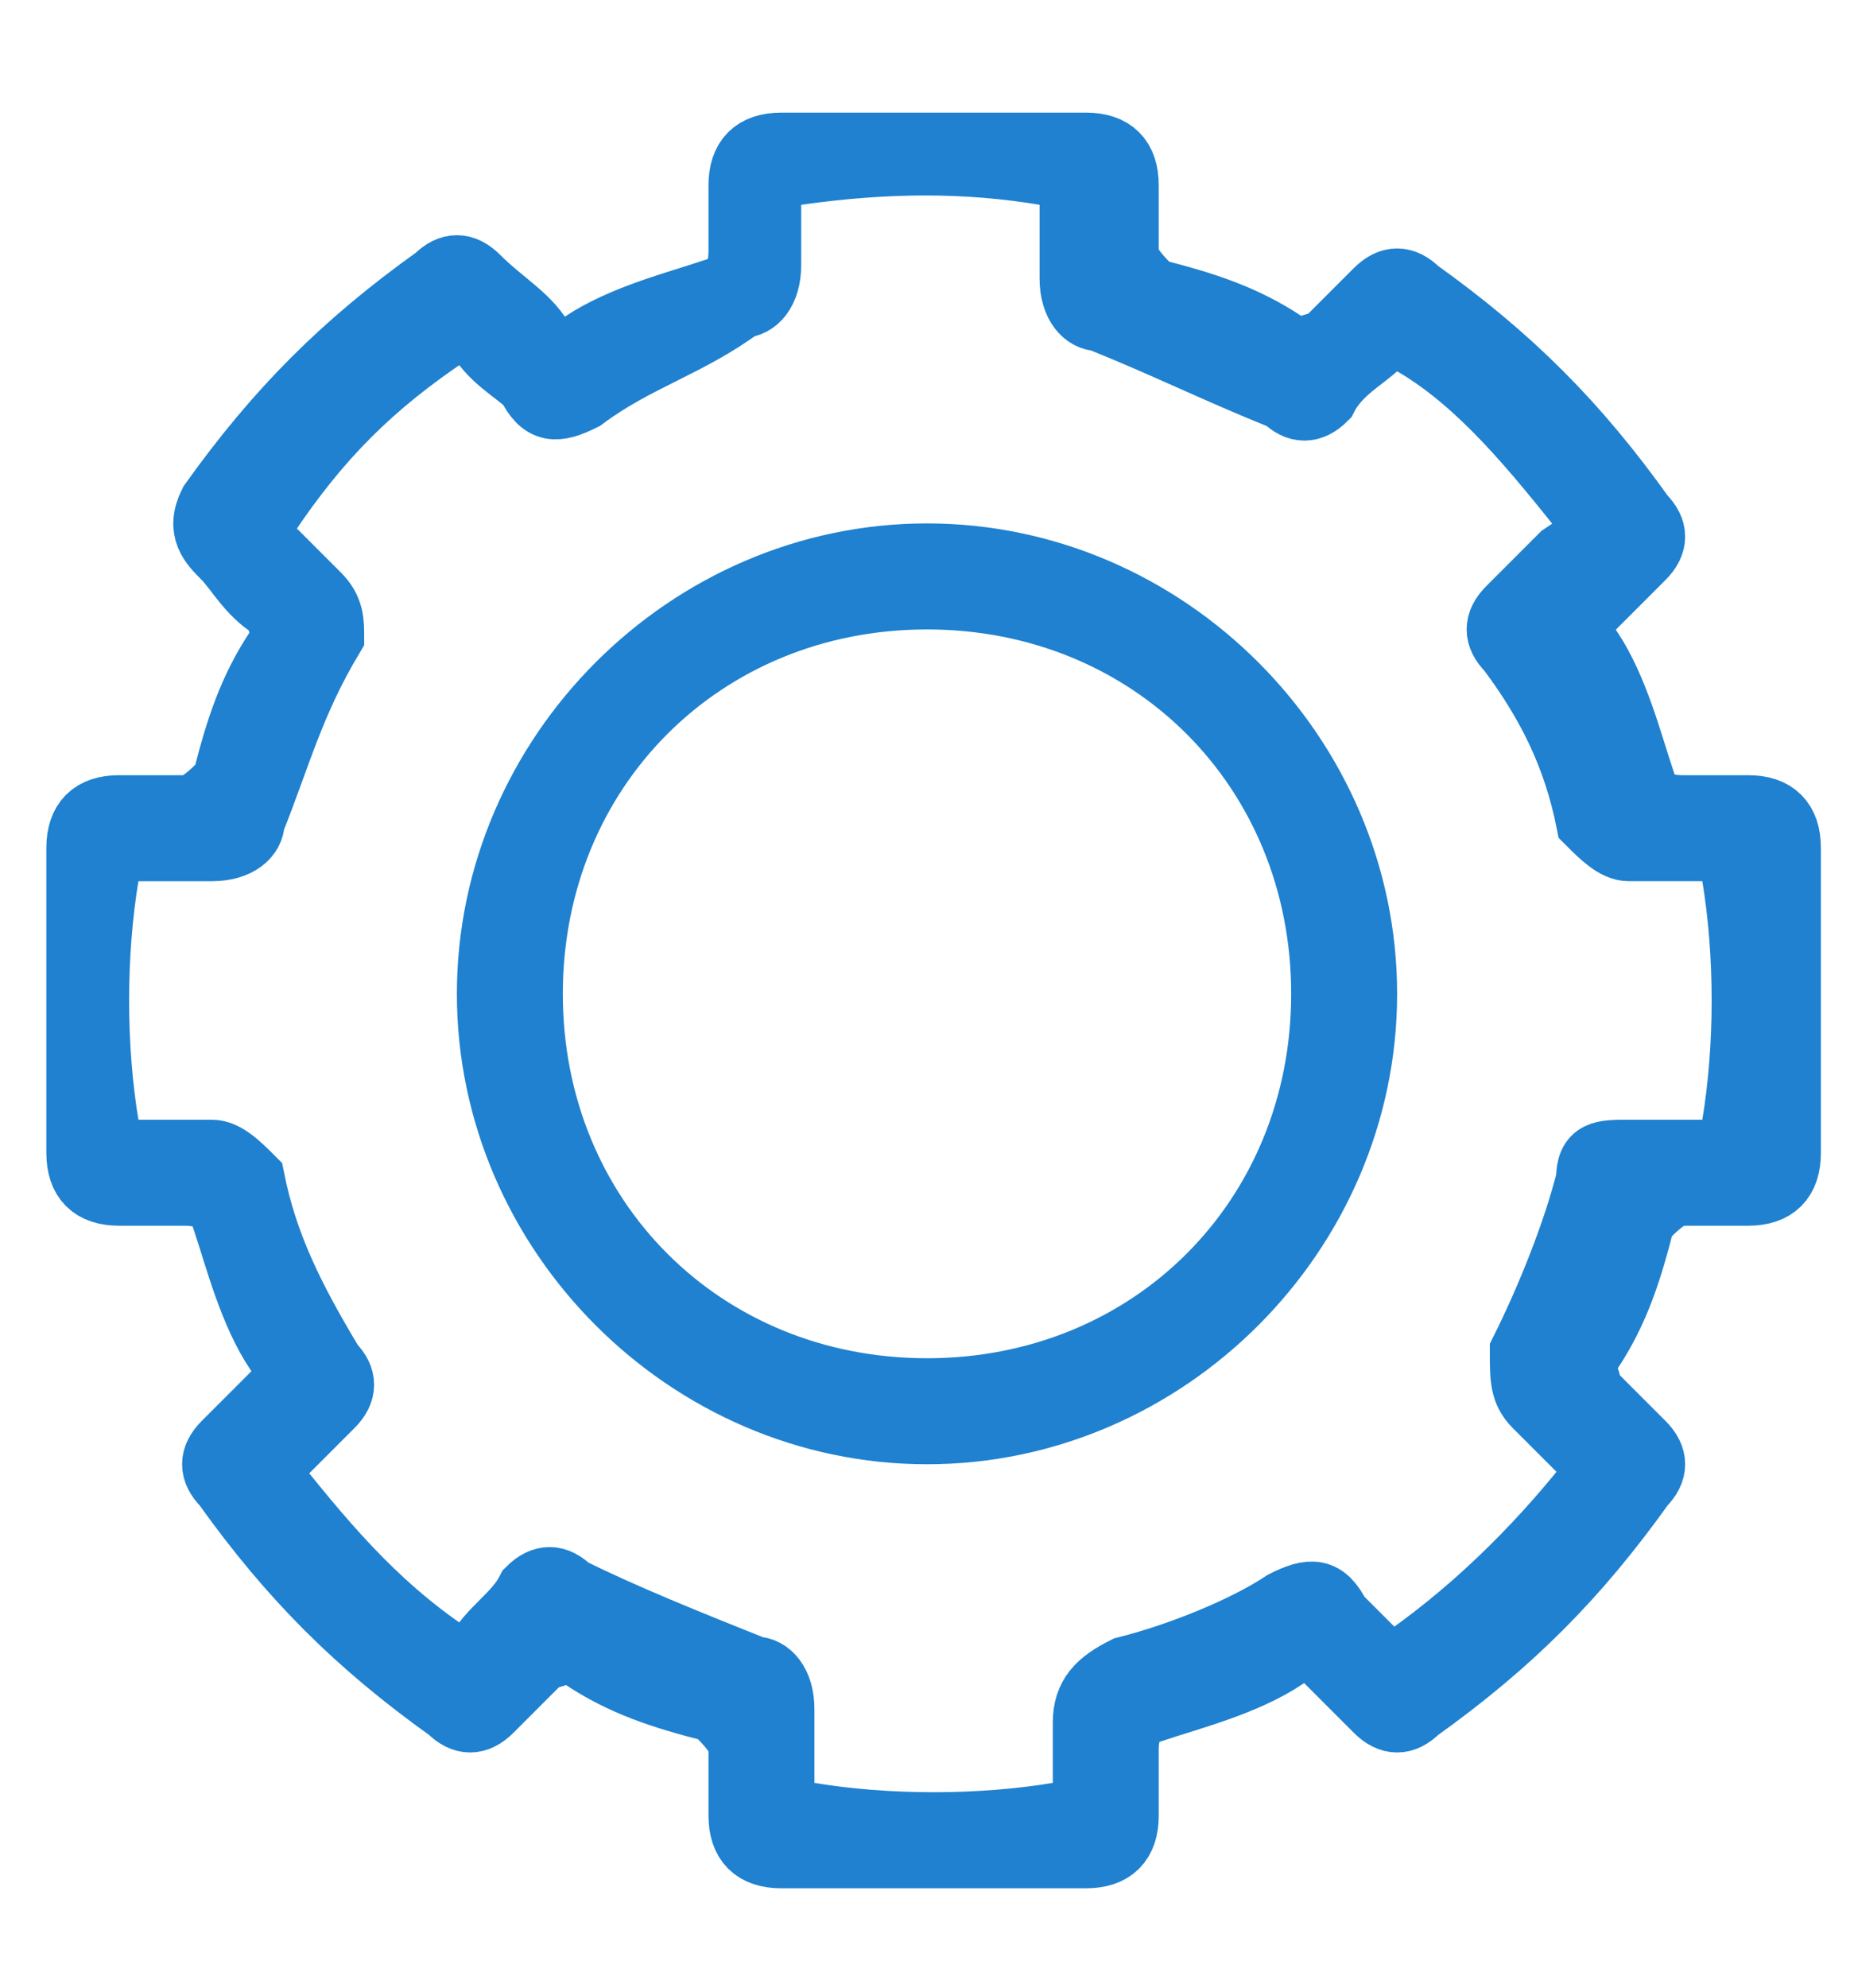 <?xml version="1.0" encoding="utf-8"?>
<!-- Generator: Adobe Illustrator 21.0.2, SVG Export Plug-In . SVG Version: 6.00 Build 0)  -->
<svg version="1.1" id="Layer_1" xmlns="http://www.w3.org/2000/svg" xmlns:xlink="http://www.w3.org/1999/xlink" x="0px" y="0px"
	 viewBox="0 0 14 15" style="enable-background:new 0 0 14 15;" xml:space="preserve">
<style type="text/css">
	.st0{fill:#147BCD;}
	.st1{fill:none;stroke:#147BCD;stroke-miterlimit:10;}
	.st2{fill:#1F81CF;}
	.st3{fill:#1F81CF;stroke:#1F81CF;stroke-width:0.5;stroke-miterlimit:10;}
</style>
<g>
	<g>
		<path class="st3" d="M8.2,1.1c0.2,0,0.3,0.1,0.3,0.3c0,0.2,0,0.3,0,0.5c0,0.1,0.1,0.2,0.2,0.3c0.4,0.1,0.7,0.2,1,0.4
			c0.1,0.1,0.2,0,0.3,0c0.1-0.1,0.3-0.3,0.4-0.4c0.1-0.1,0.2-0.1,0.3,0c0.7,0.5,1.2,1,1.7,1.7c0.1,0.1,0.1,0.2,0,0.3
			c-0.1,0.1-0.3,0.3-0.4,0.4c-0.1,0.1-0.1,0.2,0,0.3c0.2,0.3,0.3,0.7,0.4,1c0,0.1,0.1,0.2,0.3,0.2c0.2,0,0.3,0,0.5,0
			c0.2,0,0.3,0.1,0.3,0.3c0,0.1,0,2.2,0,2.3c0,0.2-0.1,0.3-0.3,0.3c-0.2,0-0.3,0-0.5,0c-0.1,0-0.2,0.1-0.3,0.2
			c-0.1,0.4-0.2,0.7-0.4,1c-0.1,0.1,0,0.2,0,0.3c0.1,0.1,0.3,0.3,0.4,0.4c0.1,0.1,0.1,0.2,0,0.3c-0.5,0.7-1,1.2-1.7,1.7
			c-0.1,0.1-0.2,0.1-0.3,0c-0.1-0.1-0.3-0.3-0.4-0.4c-0.1-0.1-0.2-0.1-0.3,0c-0.3,0.2-0.7,0.3-1,0.4c-0.1,0-0.2,0.1-0.2,0.3
			c0,0.2,0,0.3,0,0.5c0,0.2-0.1,0.3-0.3,0.3c-0.1,0-2.2,0-2.3,0c-0.2,0-0.3-0.1-0.3-0.3c0-0.2,0-0.3,0-0.5c0-0.1-0.1-0.2-0.2-0.3
			c-0.4-0.1-0.7-0.2-1-0.4c-0.1-0.1-0.2,0-0.3,0c-0.1,0.1-0.3,0.3-0.4,0.4c-0.1,0.1-0.2,0.1-0.3,0c-0.7-0.5-1.2-1-1.7-1.7
			c-0.1-0.1-0.1-0.2,0-0.3c0.1-0.1,0.3-0.3,0.4-0.4c0.1-0.1,0.1-0.2,0-0.3c-0.2-0.3-0.3-0.7-0.4-1c0-0.1-0.1-0.2-0.3-0.2
			c-0.2,0-0.3,0-0.5,0c-0.2,0-0.3-0.1-0.3-0.3c0-0.1,0-2.2,0-2.3c0-0.2,0.1-0.3,0.3-0.3c0.2,0,0.3,0,0.5,0c0.1,0,0.2-0.1,0.3-0.2
			c0.1-0.4,0.2-0.7,0.4-1c0.1-0.1,0-0.2,0-0.3C1.9,4.5,1.8,4.3,1.7,4.2C1.6,4.1,1.5,4,1.6,3.8c0.5-0.7,1-1.2,1.7-1.7
			c0.1-0.1,0.2-0.1,0.3,0C3.8,2.3,4,2.4,4.1,2.6c0.1,0.1,0.2,0.1,0.3,0c0.3-0.2,0.7-0.3,1-0.4c0.1,0,0.2-0.1,0.2-0.3
			c0-0.2,0-0.3,0-0.5c0-0.2,0.1-0.3,0.3-0.3C5.9,1.1,8.1,1.1,8.2,1.1z M10.5,12.6C10.6,12.5,10.6,12.5,10.5,12.6
			c0.6-0.4,1.1-0.9,1.5-1.4c0.1-0.1,0.1-0.1,0-0.2c-0.1-0.1-0.3-0.3-0.4-0.4c-0.1-0.1-0.1-0.2-0.1-0.4c0.2-0.4,0.4-0.9,0.5-1.3
			c0-0.2,0.1-0.2,0.3-0.2c0.2,0,0.4,0,0.6,0c0.1,0,0.2,0,0.2-0.2c0.1-0.6,0.1-1.3,0-1.9c0-0.1-0.1-0.2-0.2-0.2c-0.2,0-0.4,0-0.6,0
			c-0.1,0-0.2-0.1-0.3-0.2c-0.1-0.5-0.3-0.9-0.6-1.3c-0.1-0.1-0.1-0.2,0-0.3c0.1-0.1,0.3-0.3,0.4-0.4C12.1,4,12.1,4,12,3.9
			c-0.4-0.5-0.8-1-1.3-1.3c-0.1-0.1-0.2-0.1-0.3,0C10.3,2.7,10.1,2.8,10,3C9.9,3.1,9.8,3.1,9.7,3C9.2,2.8,8.8,2.6,8.3,2.4
			c-0.1,0-0.2-0.1-0.2-0.3c0-0.2,0-0.4,0-0.6c0-0.1-0.1-0.2-0.2-0.2c-0.6-0.1-1.2-0.1-1.9,0c-0.1,0-0.2,0.1-0.2,0.2
			c0,0.2,0,0.3,0,0.5c0,0.2-0.1,0.3-0.2,0.3C5.2,2.6,4.8,2.7,4.4,3C4.2,3.1,4.1,3.1,4,2.9C3.9,2.8,3.7,2.7,3.6,2.5
			c-0.1-0.1-0.1-0.1-0.2,0C2.8,2.9,2.4,3.3,2,3.9C1.9,3.9,1.9,4,2,4.1c0.1,0.1,0.3,0.3,0.4,0.4c0.1,0.1,0.1,0.2,0.1,0.3
			C2.2,5.3,2.1,5.7,1.9,6.2c0,0.1-0.1,0.2-0.3,0.2c-0.2,0-0.4,0-0.6,0c-0.1,0-0.2,0-0.2,0.2c-0.1,0.6-0.1,1.3,0,1.9
			c0,0.1,0.1,0.2,0.2,0.2c0.2,0,0.4,0,0.6,0c0.1,0,0.2,0.1,0.3,0.2c0.1,0.5,0.3,0.9,0.6,1.4c0.1,0.1,0.1,0.2,0,0.3
			c-0.1,0.1-0.3,0.3-0.4,0.4C1.9,11,1.9,11,2,11.1c0.4,0.5,0.8,1,1.4,1.4c0.1,0.1,0.2,0.1,0.2,0C3.7,12.3,3.9,12.2,4,12
			c0.1-0.1,0.2-0.1,0.3,0c0.4,0.2,0.9,0.4,1.4,0.6c0.1,0,0.2,0.1,0.2,0.3c0,0.2,0,0.4,0,0.6c0,0.1,0,0.2,0.2,0.2
			c0.6,0.1,1.3,0.1,1.9,0c0.1,0,0.2-0.1,0.2-0.2c0-0.2,0-0.3,0-0.5c0-0.2,0.1-0.3,0.3-0.4c0.4-0.1,0.9-0.3,1.2-0.5
			c0.2-0.1,0.3-0.1,0.4,0.1c0.1,0.1,0.3,0.3,0.4,0.4C10.4,12.5,10.5,12.6,10.5,12.6z"/>
		<path class="st3" d="M10.3,7.5c0,1.8-1.5,3.3-3.3,3.3c-1.8,0-3.3-1.5-3.3-3.3c0-1.8,1.5-3.3,3.3-3.3C8.8,4.2,10.3,5.7,10.3,7.5z
			 M10,7.5c0-1.7-1.3-3-3-3c-1.7,0-3,1.3-3,3c0,1.7,1.3,3,3,3C8.7,10.5,10,9.2,10,7.5z"/>
	</g>
</g>
</svg>
